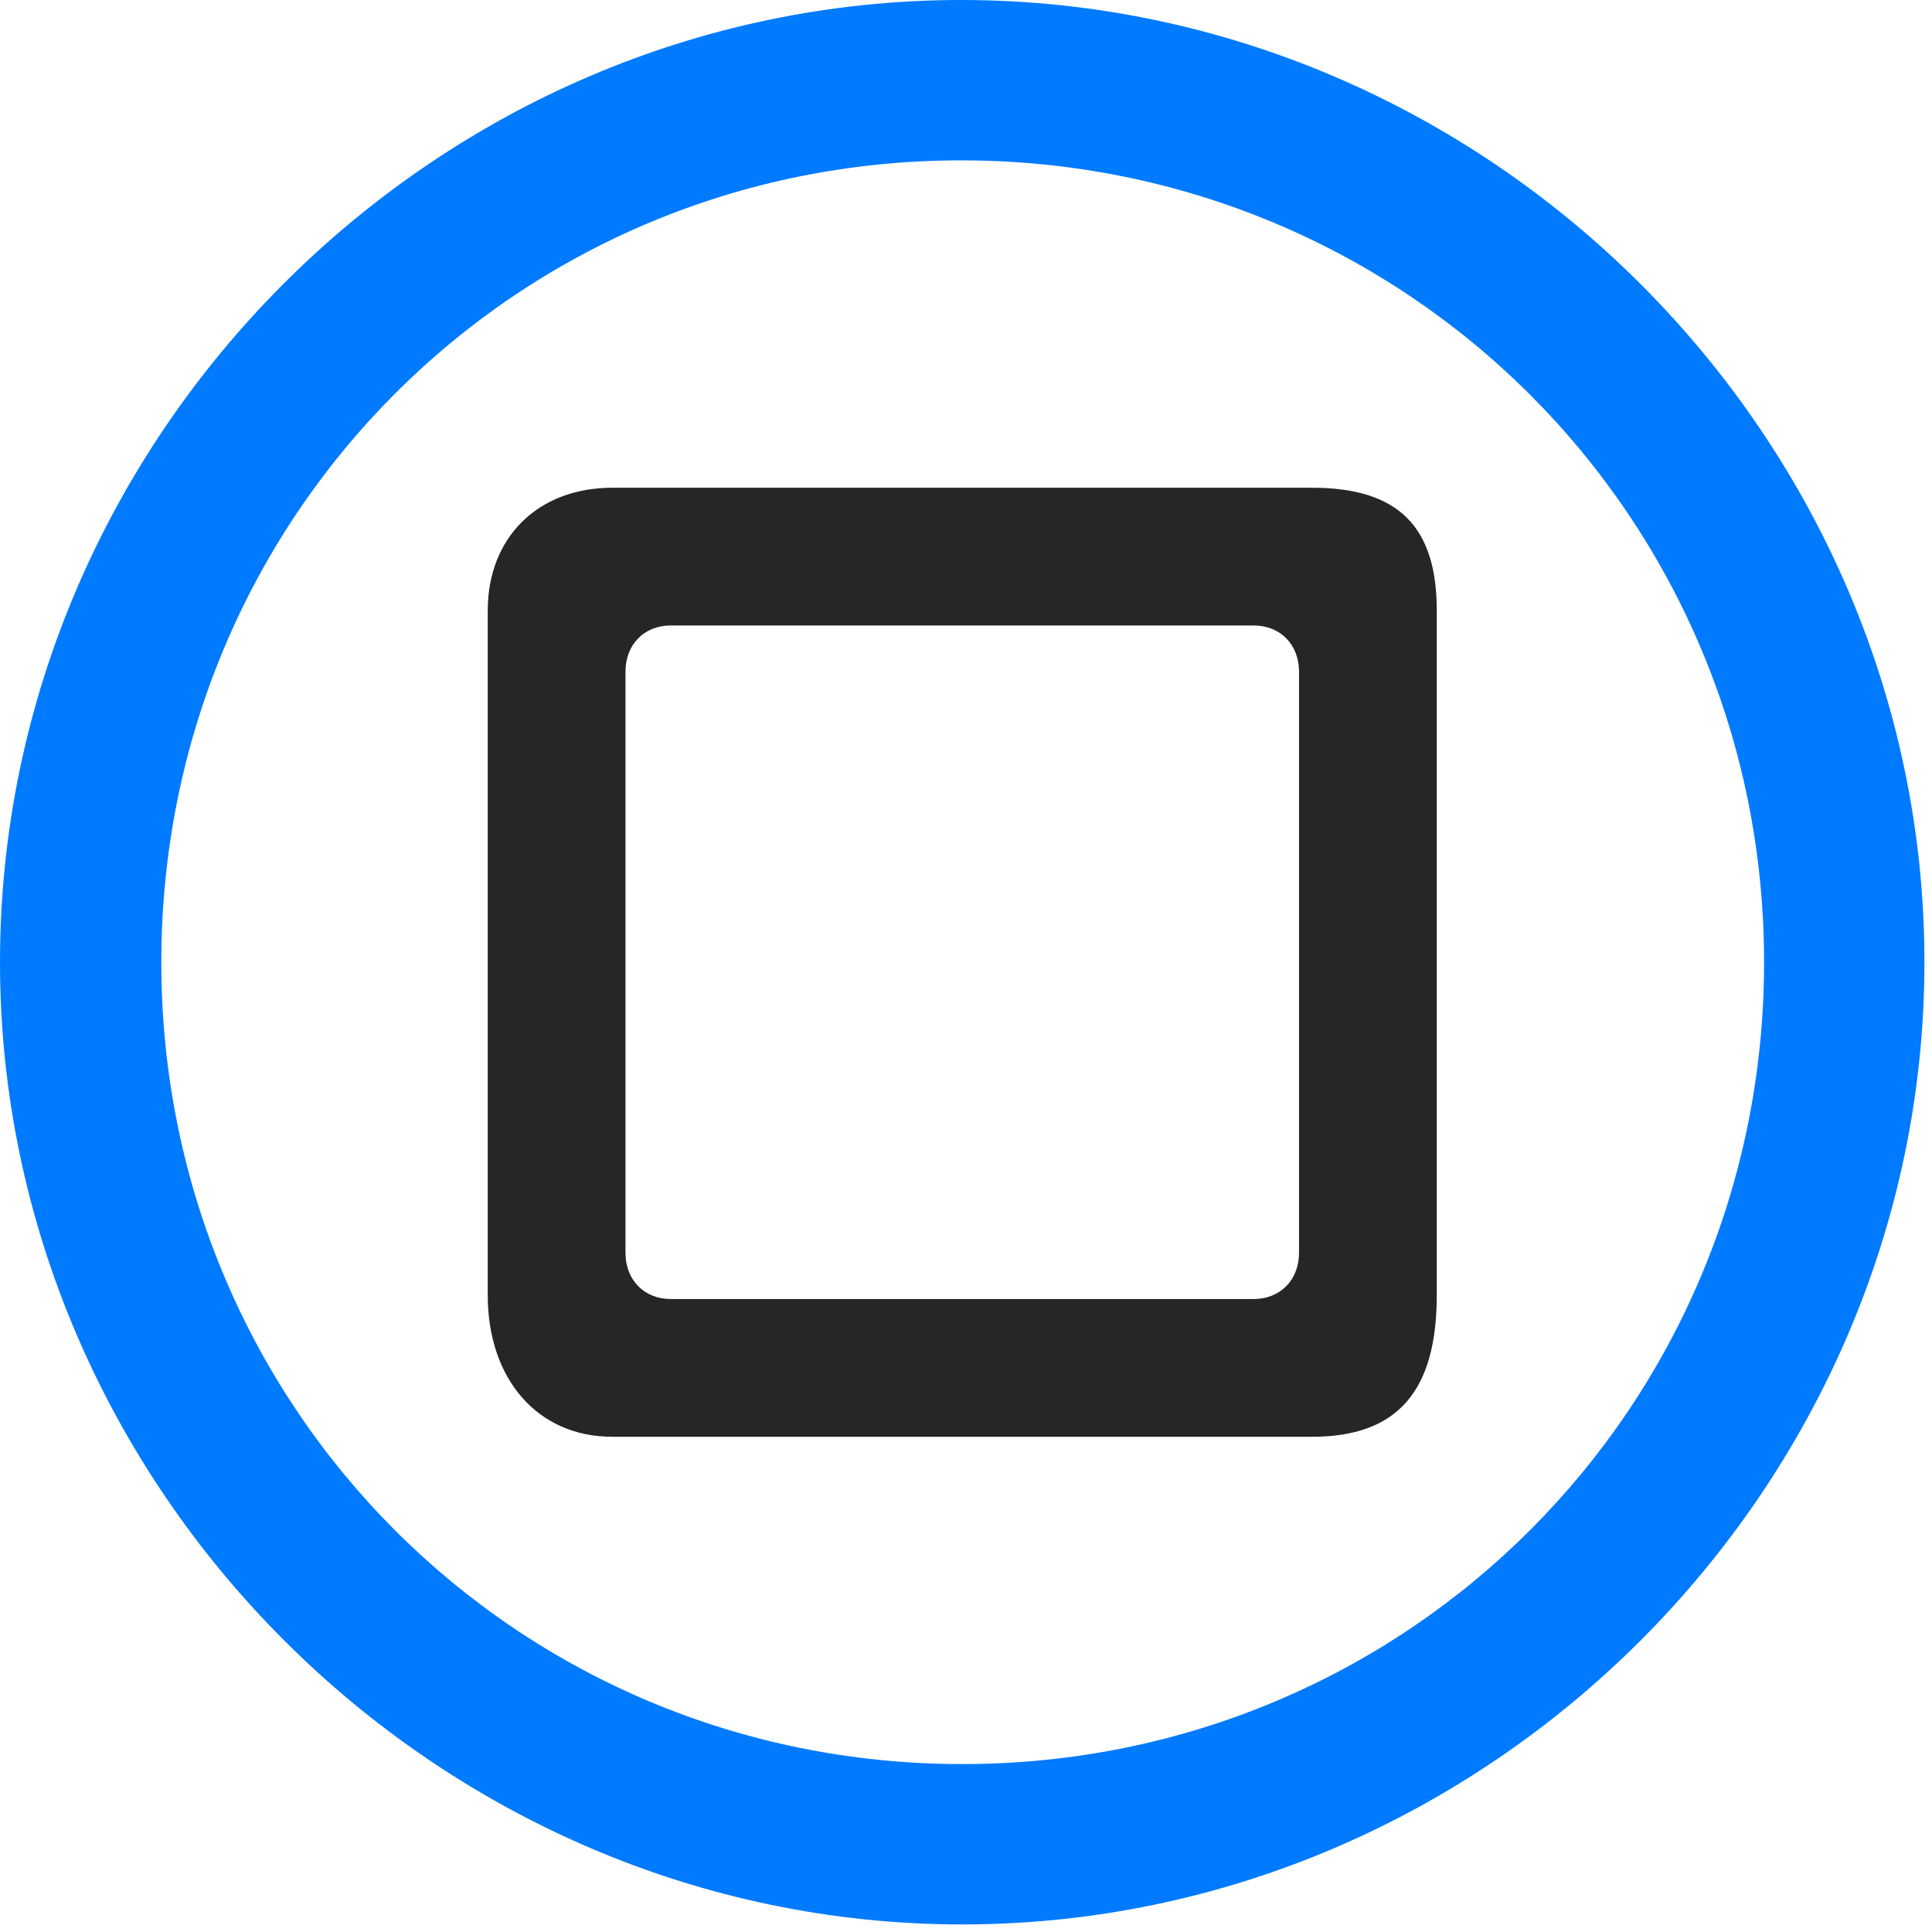 <svg width="24" height="24" viewBox="0 0 24 24" fill="none" xmlns="http://www.w3.org/2000/svg">
<path d="M11.953 23.906C18.492 23.906 23.906 18.48 23.906 11.953C23.906 5.414 18.48 0 11.941 0C5.414 0 0 5.414 0 11.953C0 18.48 5.426 23.906 11.953 23.906ZM11.953 21.914C6.422 21.914 2.004 17.484 2.004 11.953C2.004 6.422 6.41 1.992 11.941 1.992C17.473 1.992 21.914 6.422 21.914 11.953C21.914 17.484 17.484 21.914 11.953 21.914Z" fill="#007AFF"/>
<path d="M7.605 17.848H16.301C17.367 17.848 17.848 17.273 17.848 16.09V7.582C17.848 6.539 17.367 6.059 16.301 6.059H7.605C6.68 6.059 6.059 6.68 6.059 7.582V16.09C6.059 17.133 6.68 17.848 7.605 17.848ZM8.332 16.137C8.004 16.137 7.77 15.902 7.77 15.562V8.344C7.77 8.004 8.004 7.77 8.332 7.77H15.574C15.902 7.77 16.137 8.004 16.137 8.344V15.562C16.137 15.902 15.902 16.137 15.574 16.137H8.332Z" fill="black" fill-opacity="0.85"/>
</svg>
